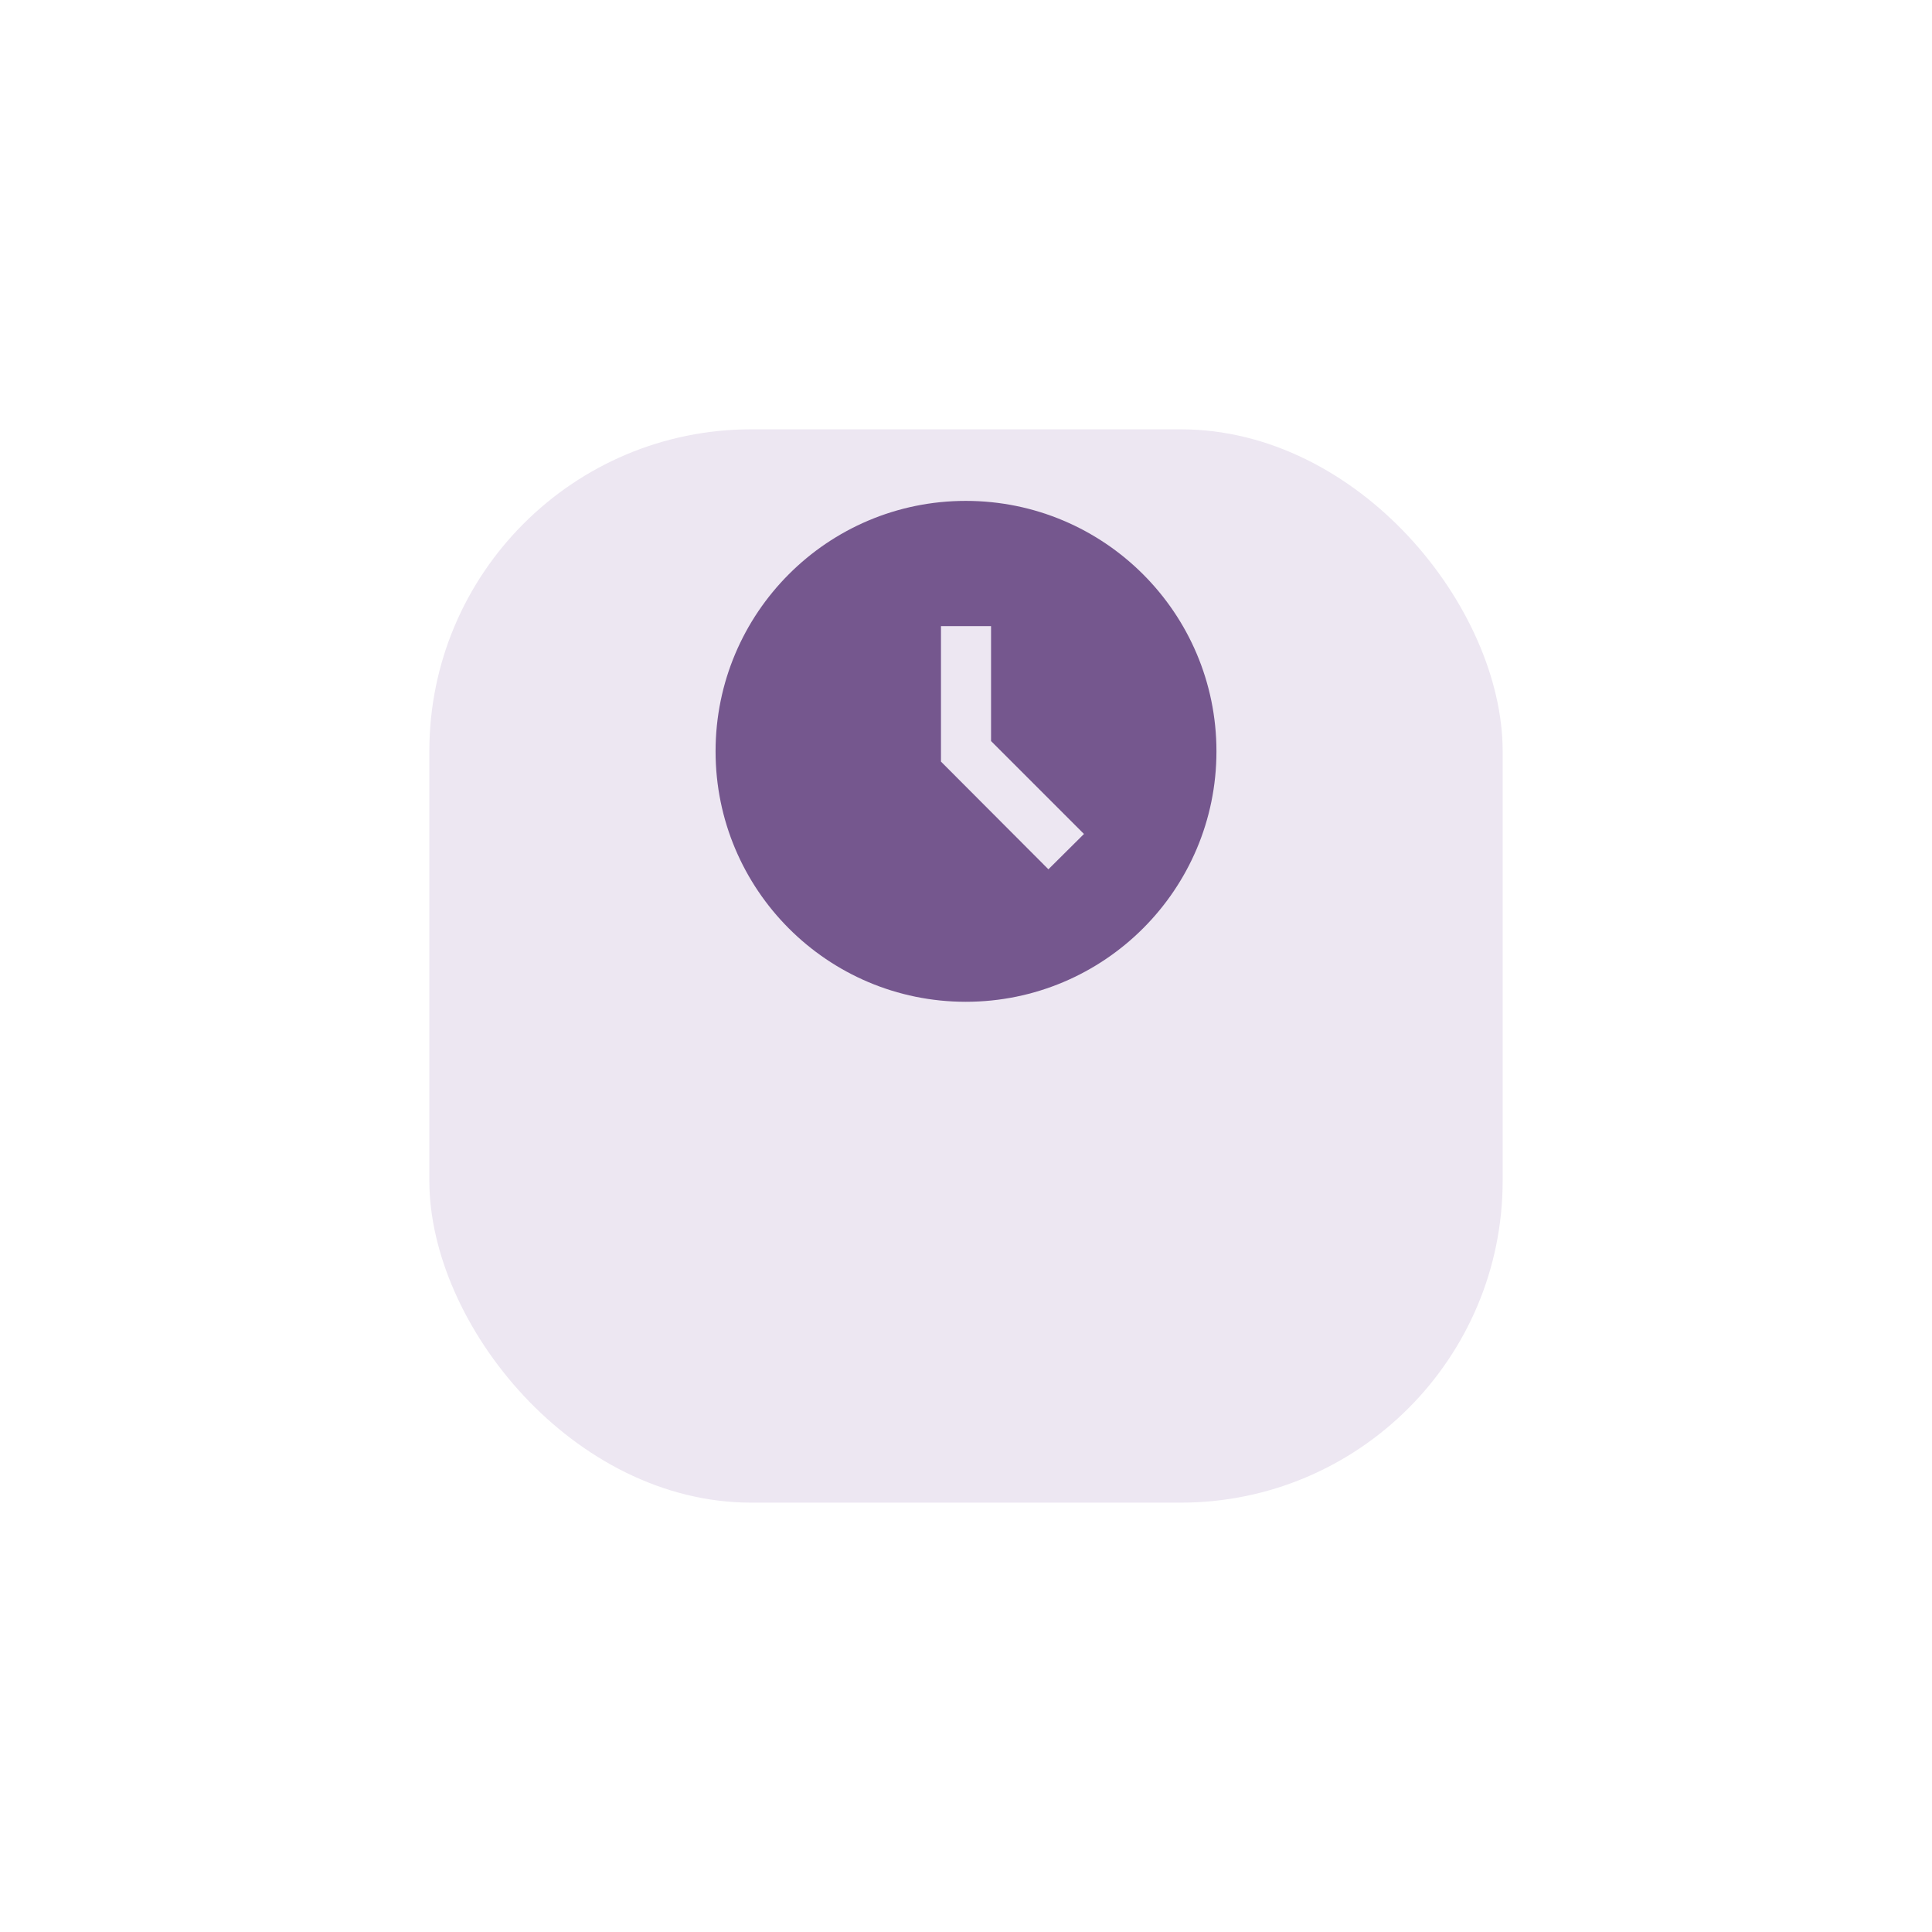 <svg width="90" height="90" viewBox="0 0 90 90" fill="none" xmlns="http://www.w3.org/2000/svg">
<g filter="url(#filter0_d)">
<rect x="20" y="9.999" width="50" height="50" rx="15" fill="#EDE7F2"/>
</g>
<path d="M44.989 23.333C38.548 23.333 33.334 28.56 33.334 35C33.334 41.44 38.548 46.667 44.989 46.667C51.44 46.667 56.667 41.44 56.667 35C56.667 28.56 51.44 23.333 44.989 23.333ZM48.839 40.495L43.834 35.478V29.167H46.167V34.522L50.495 38.85L48.839 40.495Z" fill="#75578E"/>
<defs>
<filter id="filter0_d" x="0" y="-0.001" width="90" height="90" filterUnits="userSpaceOnUse" color-interpolation-filters="sRGB">
<feFlood flood-opacity="0" result="BackgroundImageFix"/>
<feColorMatrix in="SourceAlpha" type="matrix" values="0 0 0 0 0 0 0 0 0 0 0 0 0 0 0 0 0 0 127 0" result="hardAlpha"/>
<feOffset dy="10"/>
<feGaussianBlur stdDeviation="10"/>
<feColorMatrix type="matrix" values="0 0 0 0 0.771 0 0 0 0 0.619 0 0 0 0 0.568 0 0 0 0.1 0"/>
<feBlend mode="normal" in2="BackgroundImageFix" result="effect1_dropShadow"/>
<feBlend mode="normal" in="SourceGraphic" in2="effect1_dropShadow" result="shape"/>
</filter>
</defs>
</svg>
